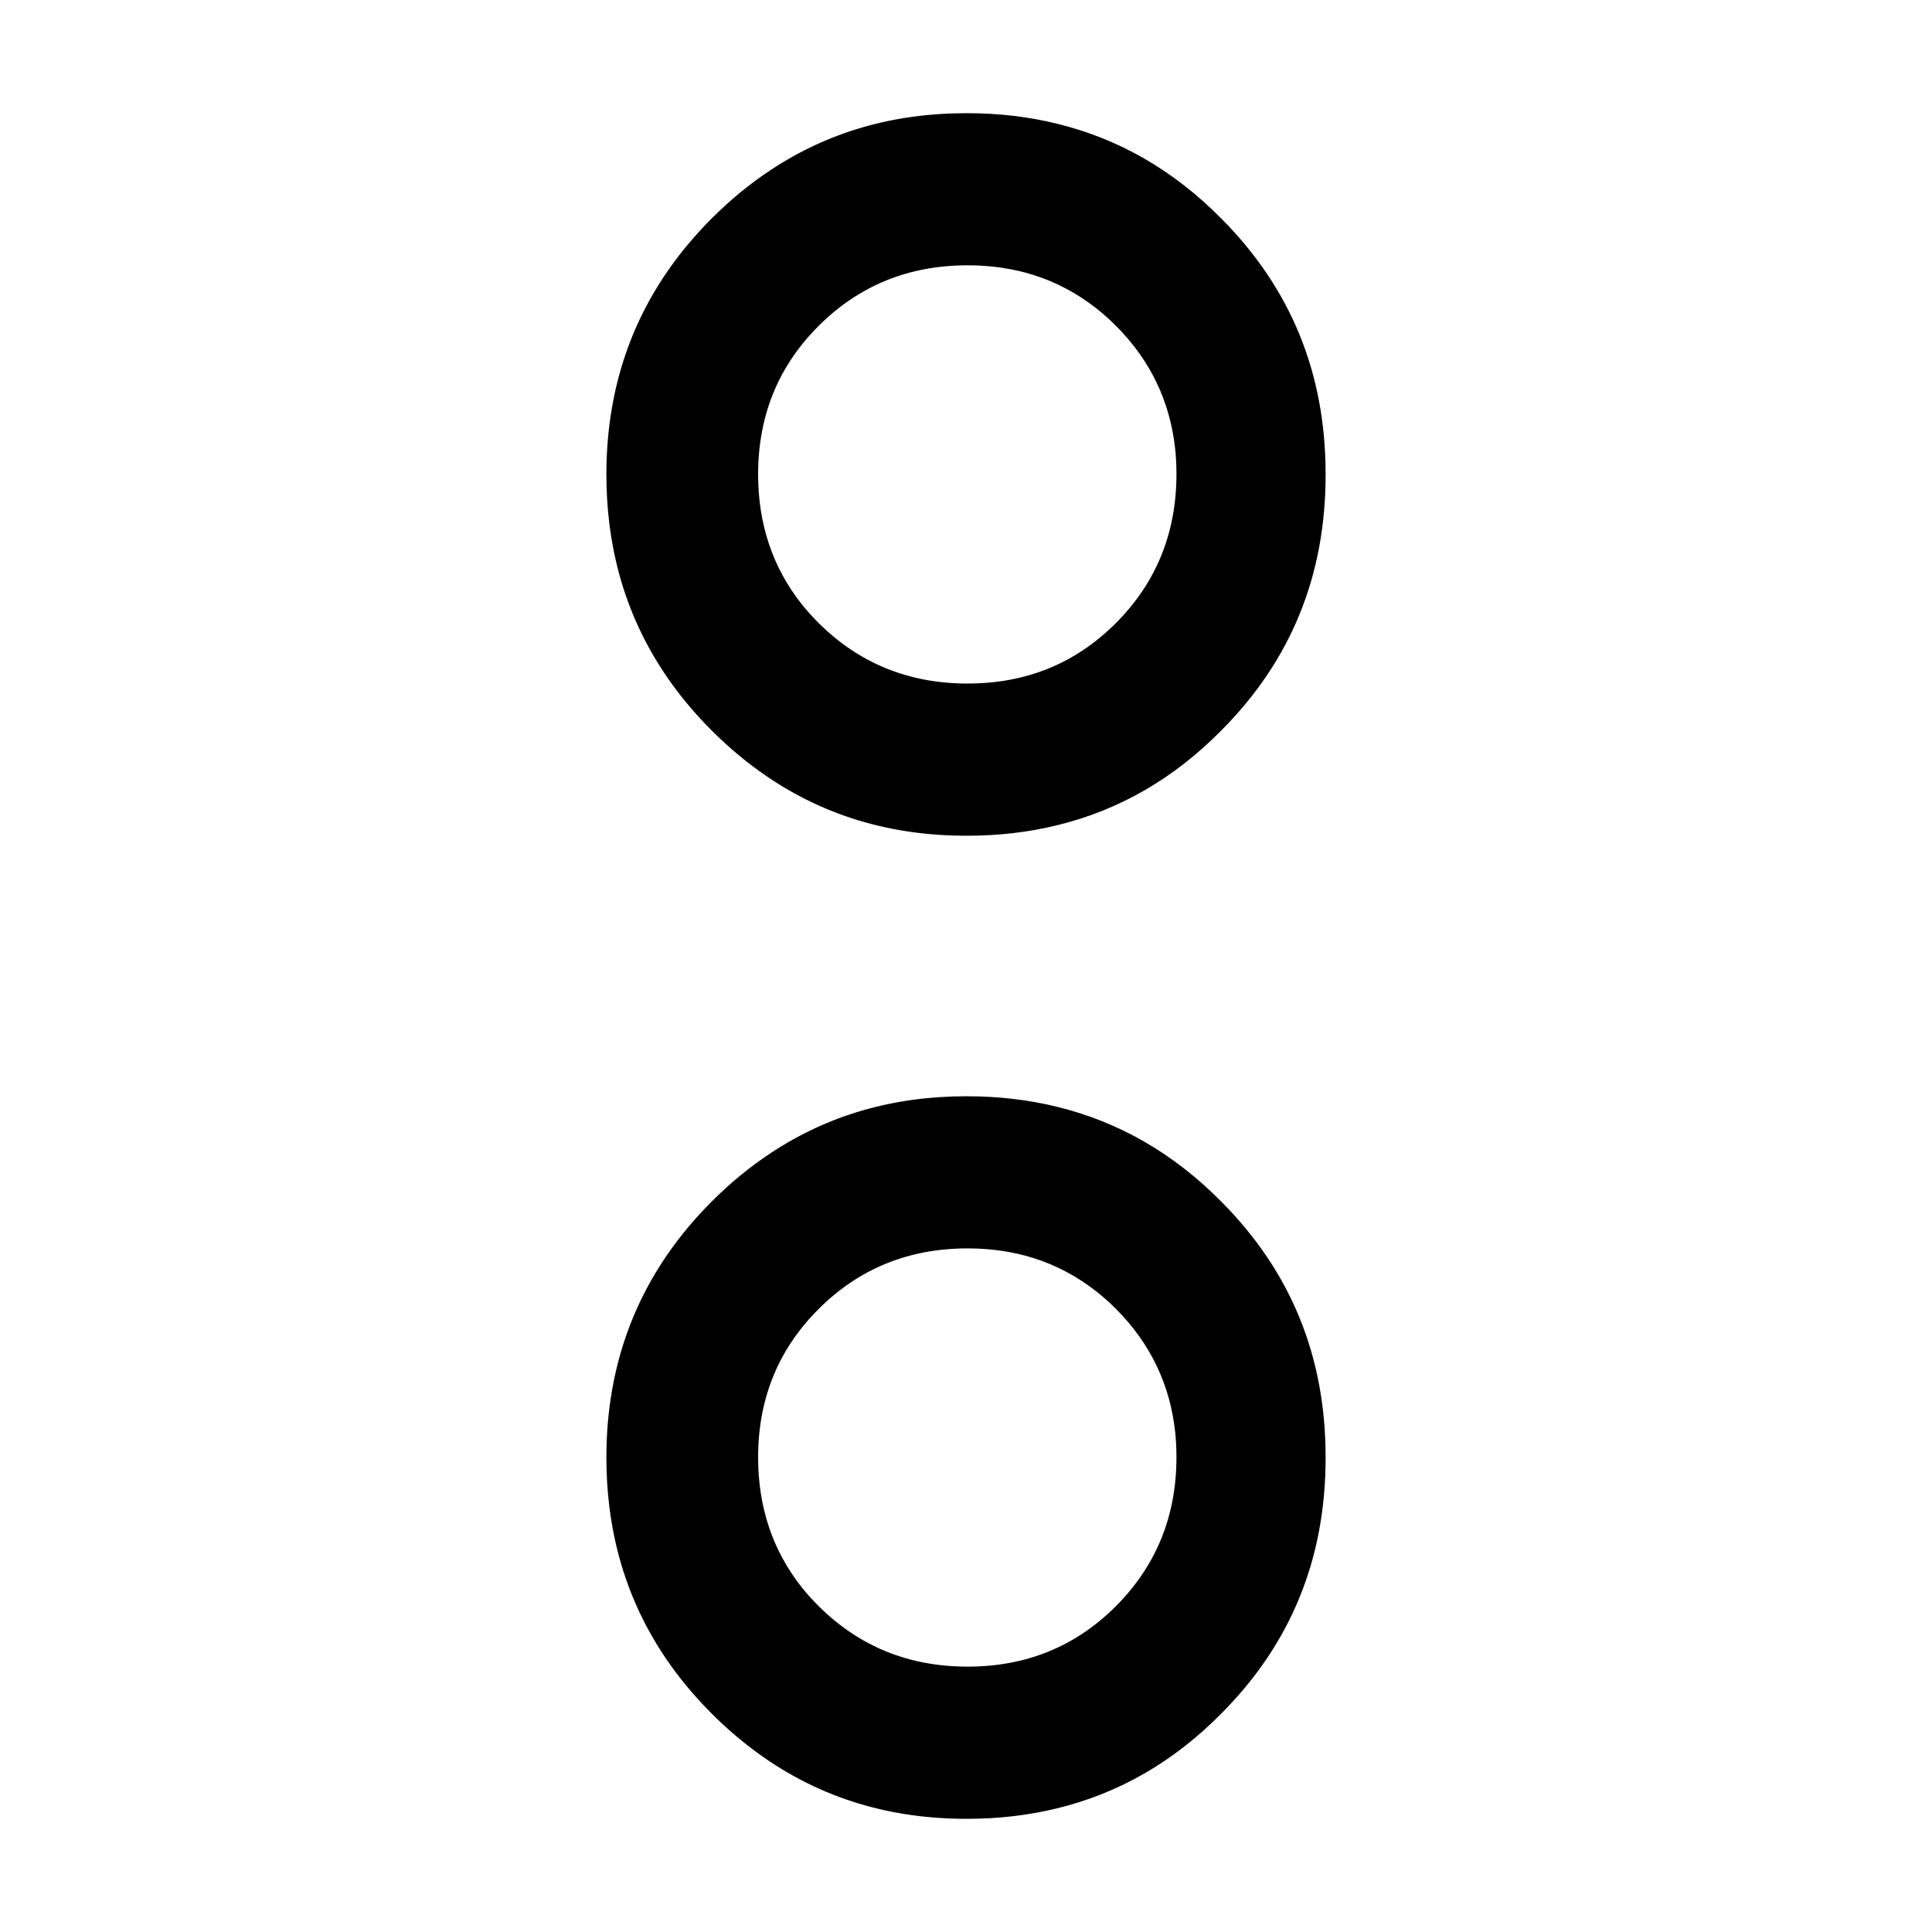 <svg height="48" viewBox="0 -960 960 960" width="48" xmlns="http://www.w3.org/2000/svg"><path fill="rgb(0, 0, 0)" d="m658.685-235.66v.19c0 49.76-17.085 92.1-51.835 126.93-23.608 23.914-50.74 39.594-81.681 47.109-14.085 3.444-29.012 5.19-44.494 5.19h-.532c-40.289 0-75.571-11.483-105.988-34.432-7.197-5.404-14.125-11.447-20.783-18.127-28.965-29.07-45.796-63.31-50.613-102.74-.96-7.84-1.444-15.88-1.444-24.12 0-.03 0-.08 0-.11s0-.06 0-.09c0-11.35.913-22.32 2.738-32.89 6.134-35.76 22.584-67.09 49.367-93.99 9.364-9.41 19.259-17.54 29.695-24.4 28.346-18.75 60.651-28.13 97.036-28.13h.476c15.554 0 30.48 1.76 44.431 5.19 30.965 7.52 58.088 23.2 81.744 47.11 34.75 34.83 51.883 77.16 51.883 126.92v.19.03.14zm-104.083-73.86c-3.063-3.07-6.229-5.91-9.499-8.51-9.618-7.61-20.124-13.23-31.544-16.84-10.189-3.2-21.108-4.81-32.758-4.81-29.194 0-53.842 10.01-73.943 30.02-7.364 7.34-13.387 15.29-18.053 23.85-6.381 11.75-10.245 24.65-11.578 38.7-.35 3.67-.524 7.42-.524 11.25 0 24.69 7.158 46.12 21.458 64.31 2.65 3.34 5.539 6.57 8.681 9.69 20.164 19.99 44.757 30 73.959 30 29.18 0 53.796-10.06 73.785-30.15 19.998-20.1 29.989-44.75 29.989-73.93 0-4.32-.214-8.52-.651-12.63-2.587-23.58-12.356-43.9-29.322-60.95zm104.083-414.63v.19c0 49.76-17.085 92.1-51.835 126.93-23.608 23.92-50.74 39.6-81.681 47.11-14.085 3.45-29.012 5.19-44.494 5.19h-.532c-40.289 0-75.571-11.48-105.988-34.43-7.197-5.4-14.125-11.45-20.783-18.13-28.965-29.07-45.796-63.31-50.613-102.74-.96-7.84-1.444-15.88-1.444-24.12 0-.03 0-.08 0-.11s0-.06 0-.09c0-11.35.913-22.32 2.738-32.89 6.134-35.76 22.584-67.09 49.367-93.99 9.364-9.41 19.259-17.54 29.695-24.4 28.346-18.75 60.651-28.13 97.036-28.13h.476c15.554 0 30.48 1.76 44.431 5.19 30.965 7.52 58.088 23.2 81.744 47.11 34.75 34.83 51.883 77.16 51.883 126.92v.19.03.14zm-104.083-73.86c-3.063-3.07-6.229-5.91-9.499-8.51-9.618-7.61-20.124-13.23-31.544-16.84-10.189-3.2-21.108-4.81-32.758-4.81-29.194 0-53.842 10.01-73.943 30.02-7.364 7.34-13.387 15.29-18.053 23.85-6.381 11.75-10.245 24.65-11.578 38.7-.35 3.67-.524 7.42-.524 11.25 0 24.69 7.158 46.12 21.458 64.31 2.65 3.34 5.539 6.57 8.681 9.69 20.164 19.99 44.757 30 73.959 30 29.18 0 53.796-10.06 73.785-30.15 19.998-20.1 29.989-44.75 29.989-73.93 0-4.32-.214-8.52-.651-12.63-2.587-23.58-12.356-43.9-29.322-60.95z" stroke-width=".05"/></svg>